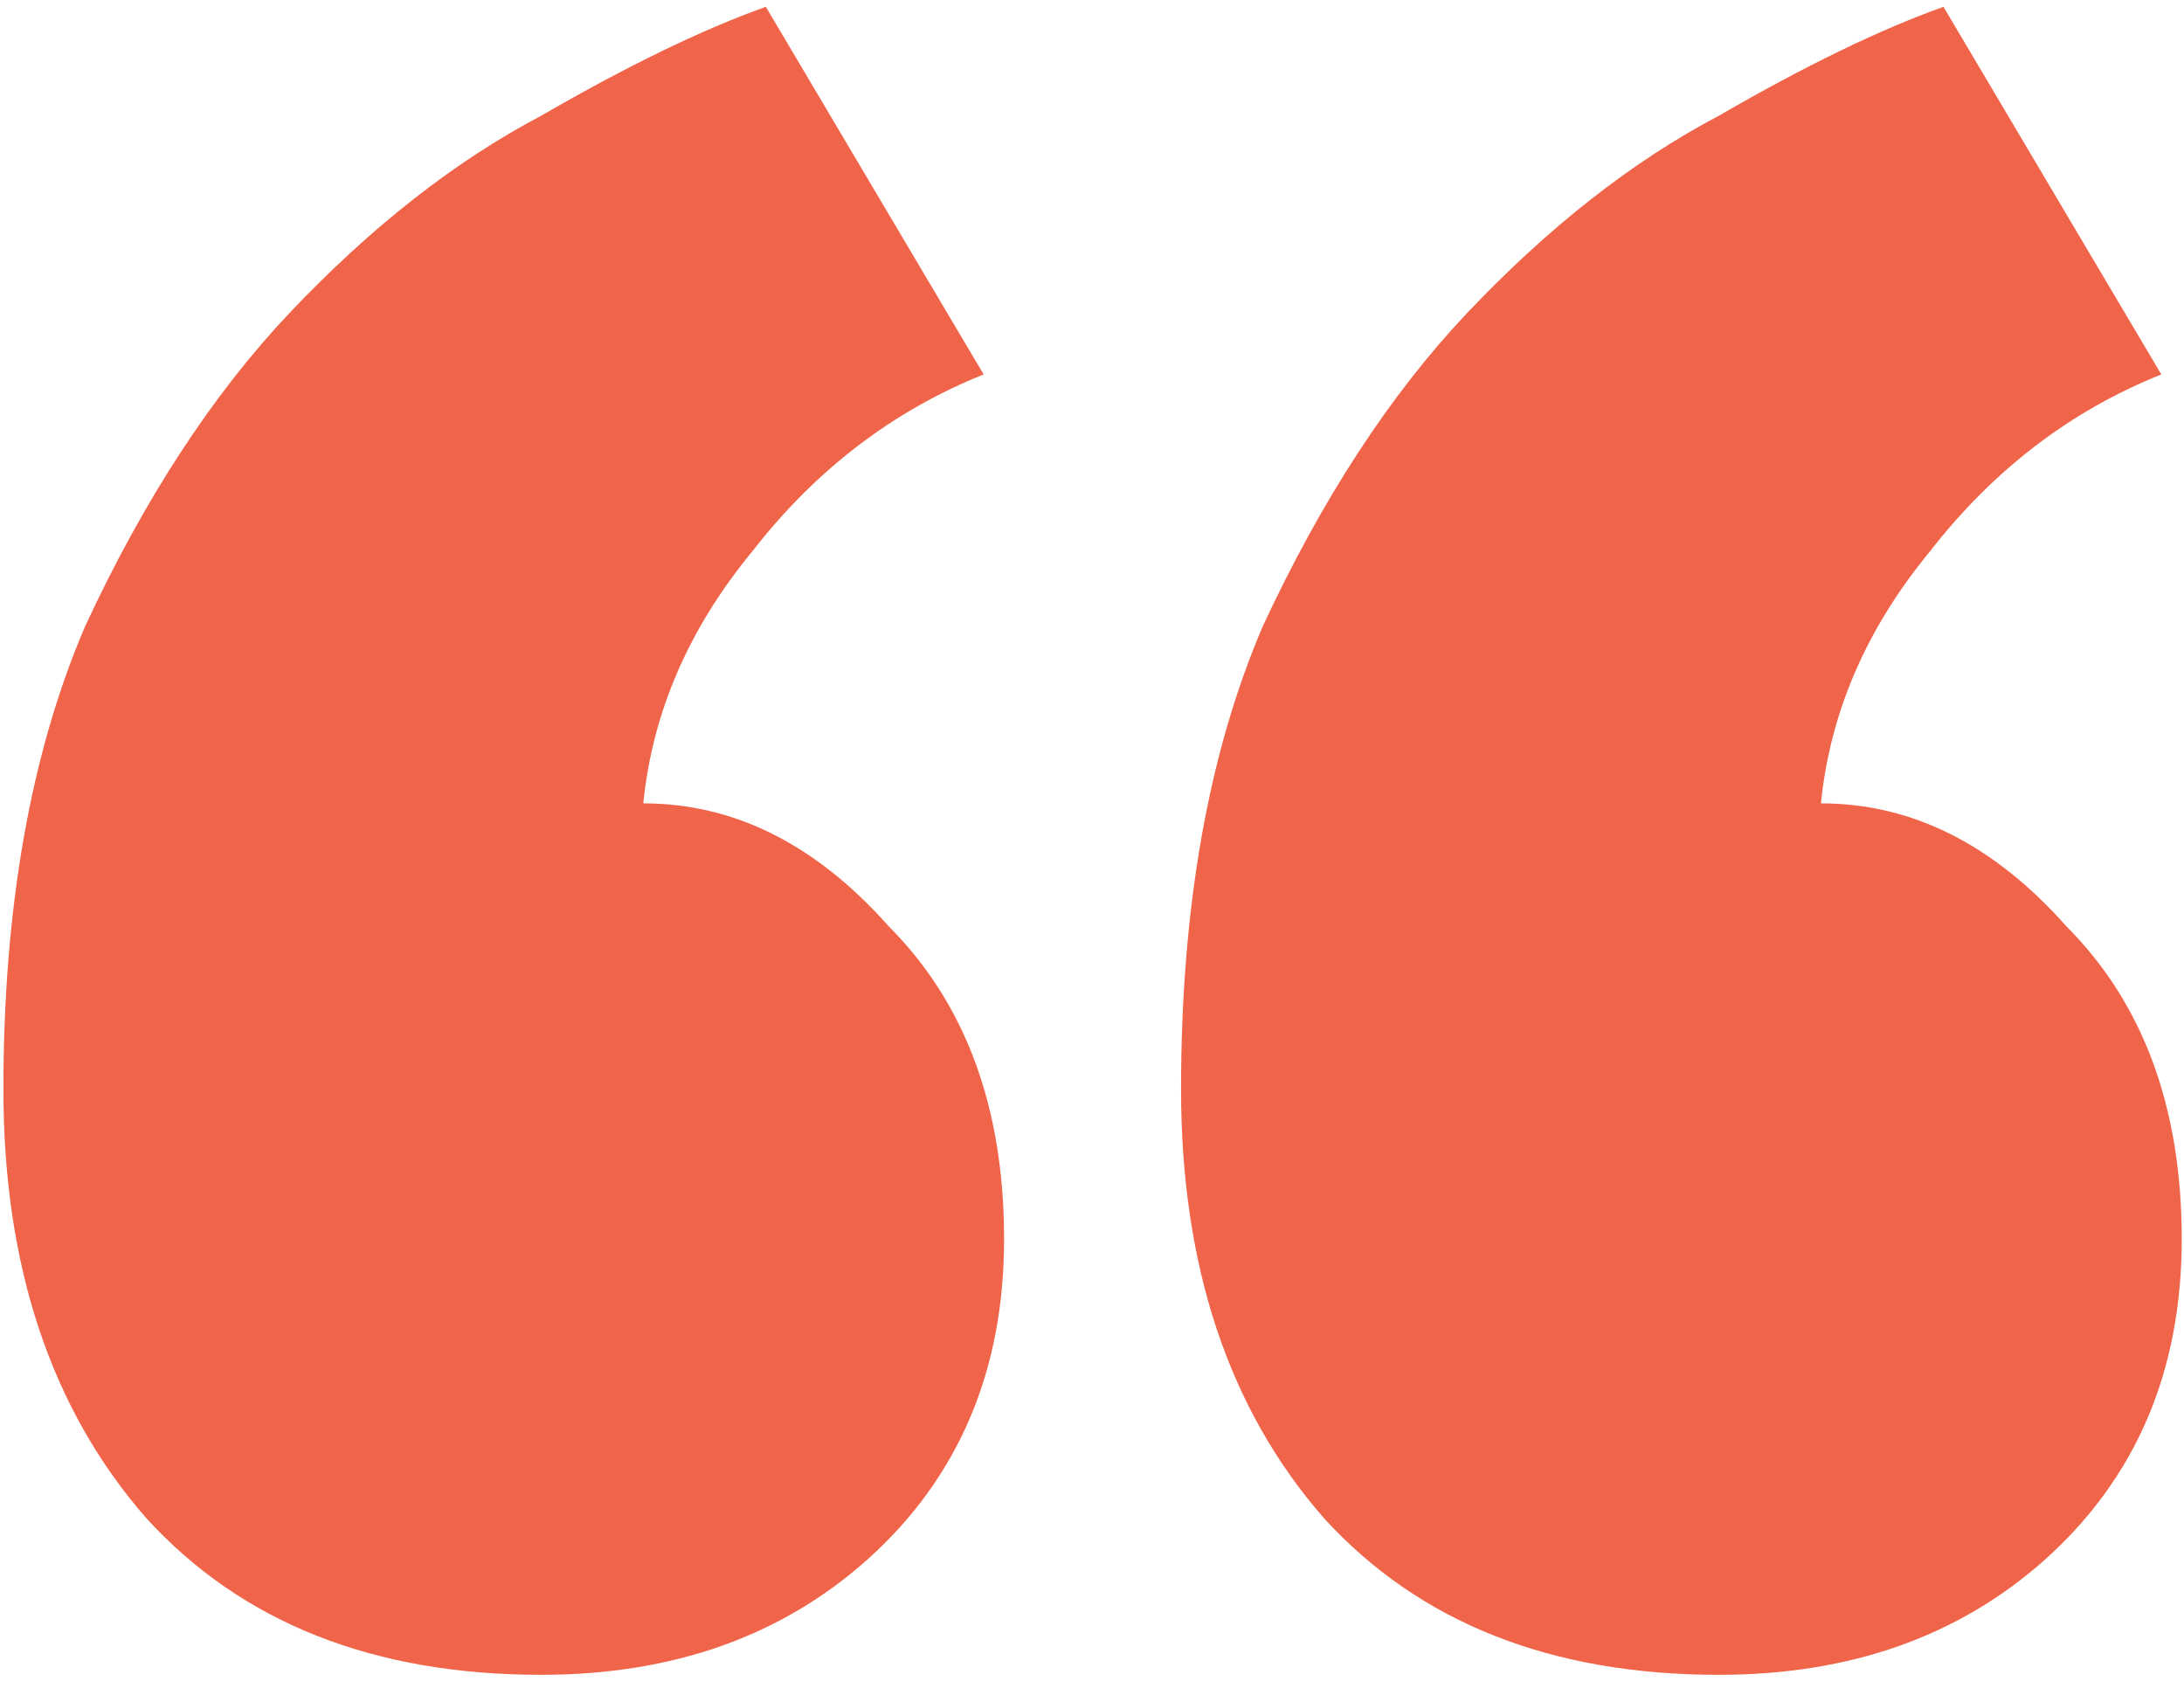 <svg width="77" height="60" fill="none" xmlns="http://www.w3.org/2000/svg"><path d="M76.92 43.68c0 4.64-1.6 8.4-4.8 11.28-3.04 2.72-6.88 4.08-11.52 4.08-5.92 0-10.56-1.84-13.92-5.52-3.36-3.84-5.04-8.88-5.04-15.12 0-6.4.96-11.84 2.88-16.32 2.08-4.48 4.48-8.16 7.2-11.04C54.6 8 57.56 5.68 60.6 4.08c3.04-1.76 5.68-3.04 7.92-3.84L76.2 13.2c-3.2 1.28-5.92 3.36-8.16 6.24-2.24 2.72-3.52 5.68-3.84 8.88 3.2 0 6.08 1.44 8.64 4.32 2.72 2.72 4.08 6.4 4.08 11.04zm-41.52 0c0 4.64-1.6 8.4-4.8 11.28-3.04 2.72-6.88 4.08-11.52 4.08-5.92 0-10.56-1.84-13.92-5.52C1.8 49.68.12 44.64.12 38.4c0-6.4.96-11.84 2.88-16.32 2.08-4.48 4.48-8.16 7.2-11.04 2.88-3.04 5.84-5.36 8.88-6.96C22.12 2.32 24.76 1.04 27 .24l7.68 12.96c-3.2 1.28-5.92 3.36-8.16 6.24-2.24 2.72-3.52 5.68-3.84 8.88 3.2 0 6.08 1.44 8.64 4.32 2.72 2.72 4.08 6.4 4.08 11.04z" fill="#F06449"/></svg>